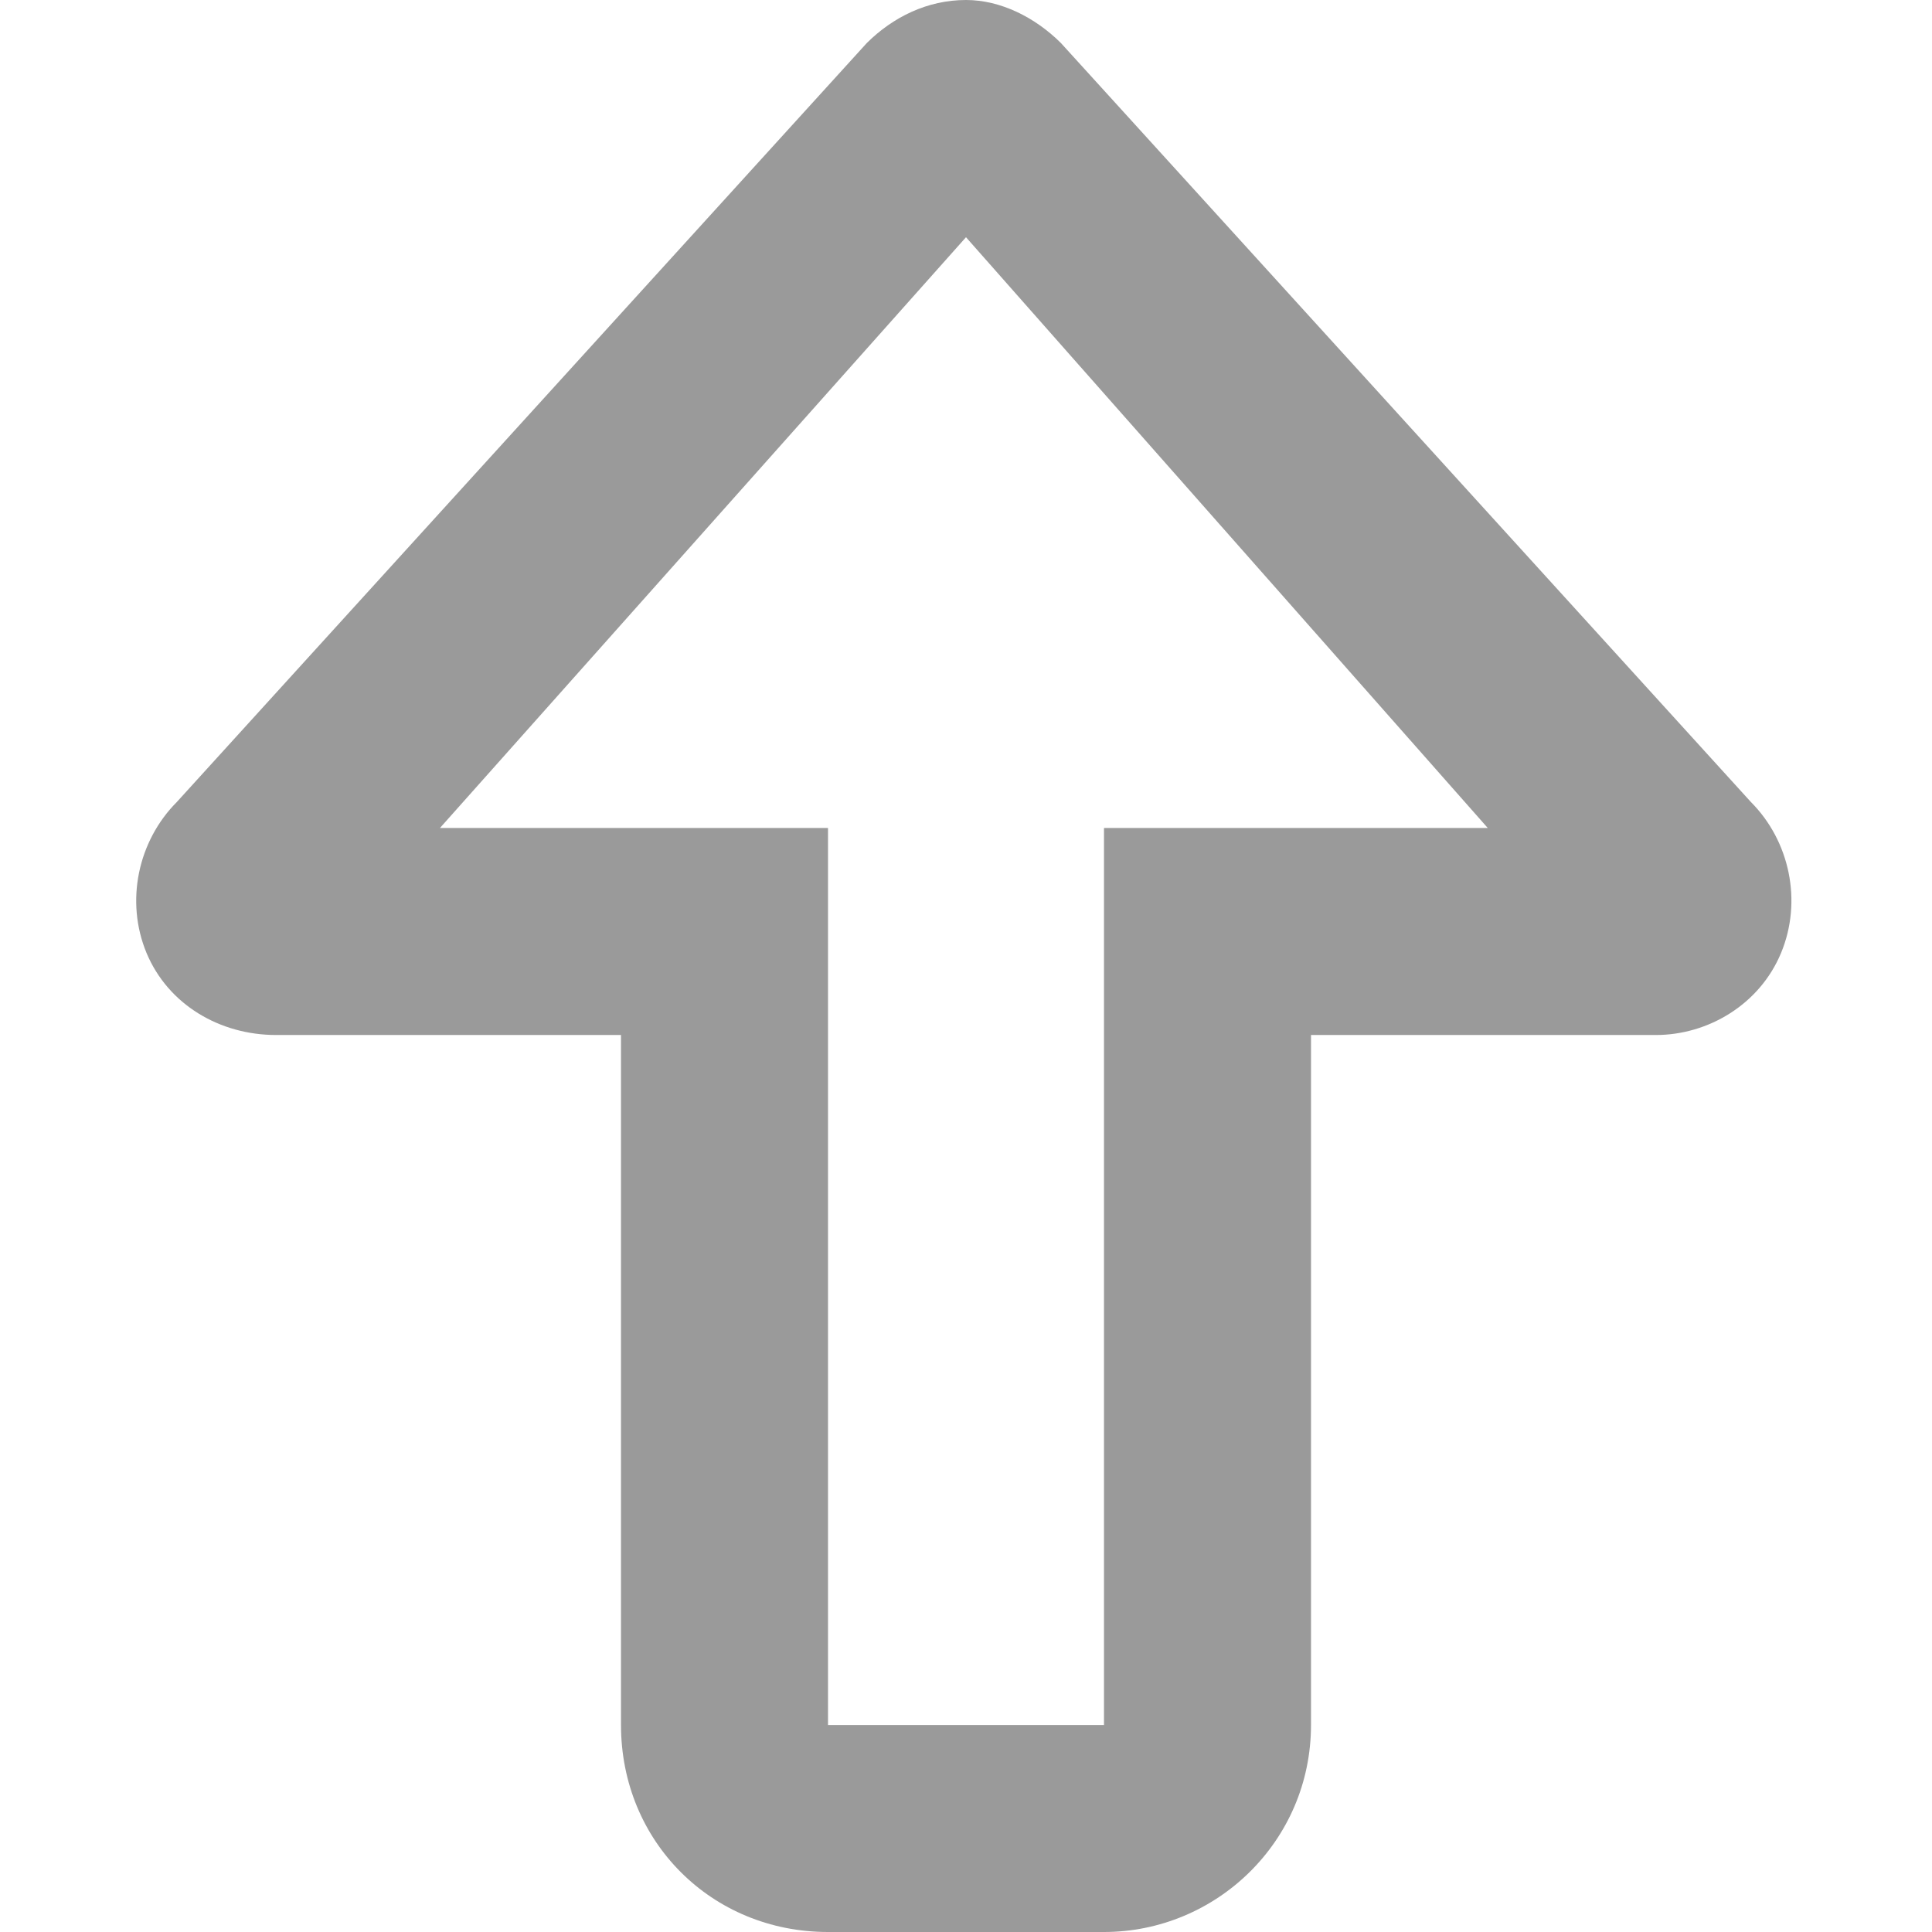 <svg width="14" height="14" viewBox="0 0 14 14" fill="none" xmlns="http://www.w3.org/2000/svg">
<path d="M1.062 6.906C1.219 7.281 1.594 7.5 2 7.5H4.5V12.5C4.5 13.344 5.156 14 6 14H8C8.812 14 9.5 13.344 9.5 12.5V7.5H12C12.375 7.5 12.75 7.281 12.906 6.906C13.062 6.531 12.969 6.094 12.688 5.812L7.688 0.312C7.5 0.125 7.25 0 7 0C6.719 0 6.469 0.125 6.281 0.312L1.281 5.812C1 6.094 0.906 6.531 1.062 6.906ZM7 1.719L10.781 6H8V12.5H6V6H3.188L7 1.719Z" fill="#9A9A9A"/>
</svg>
